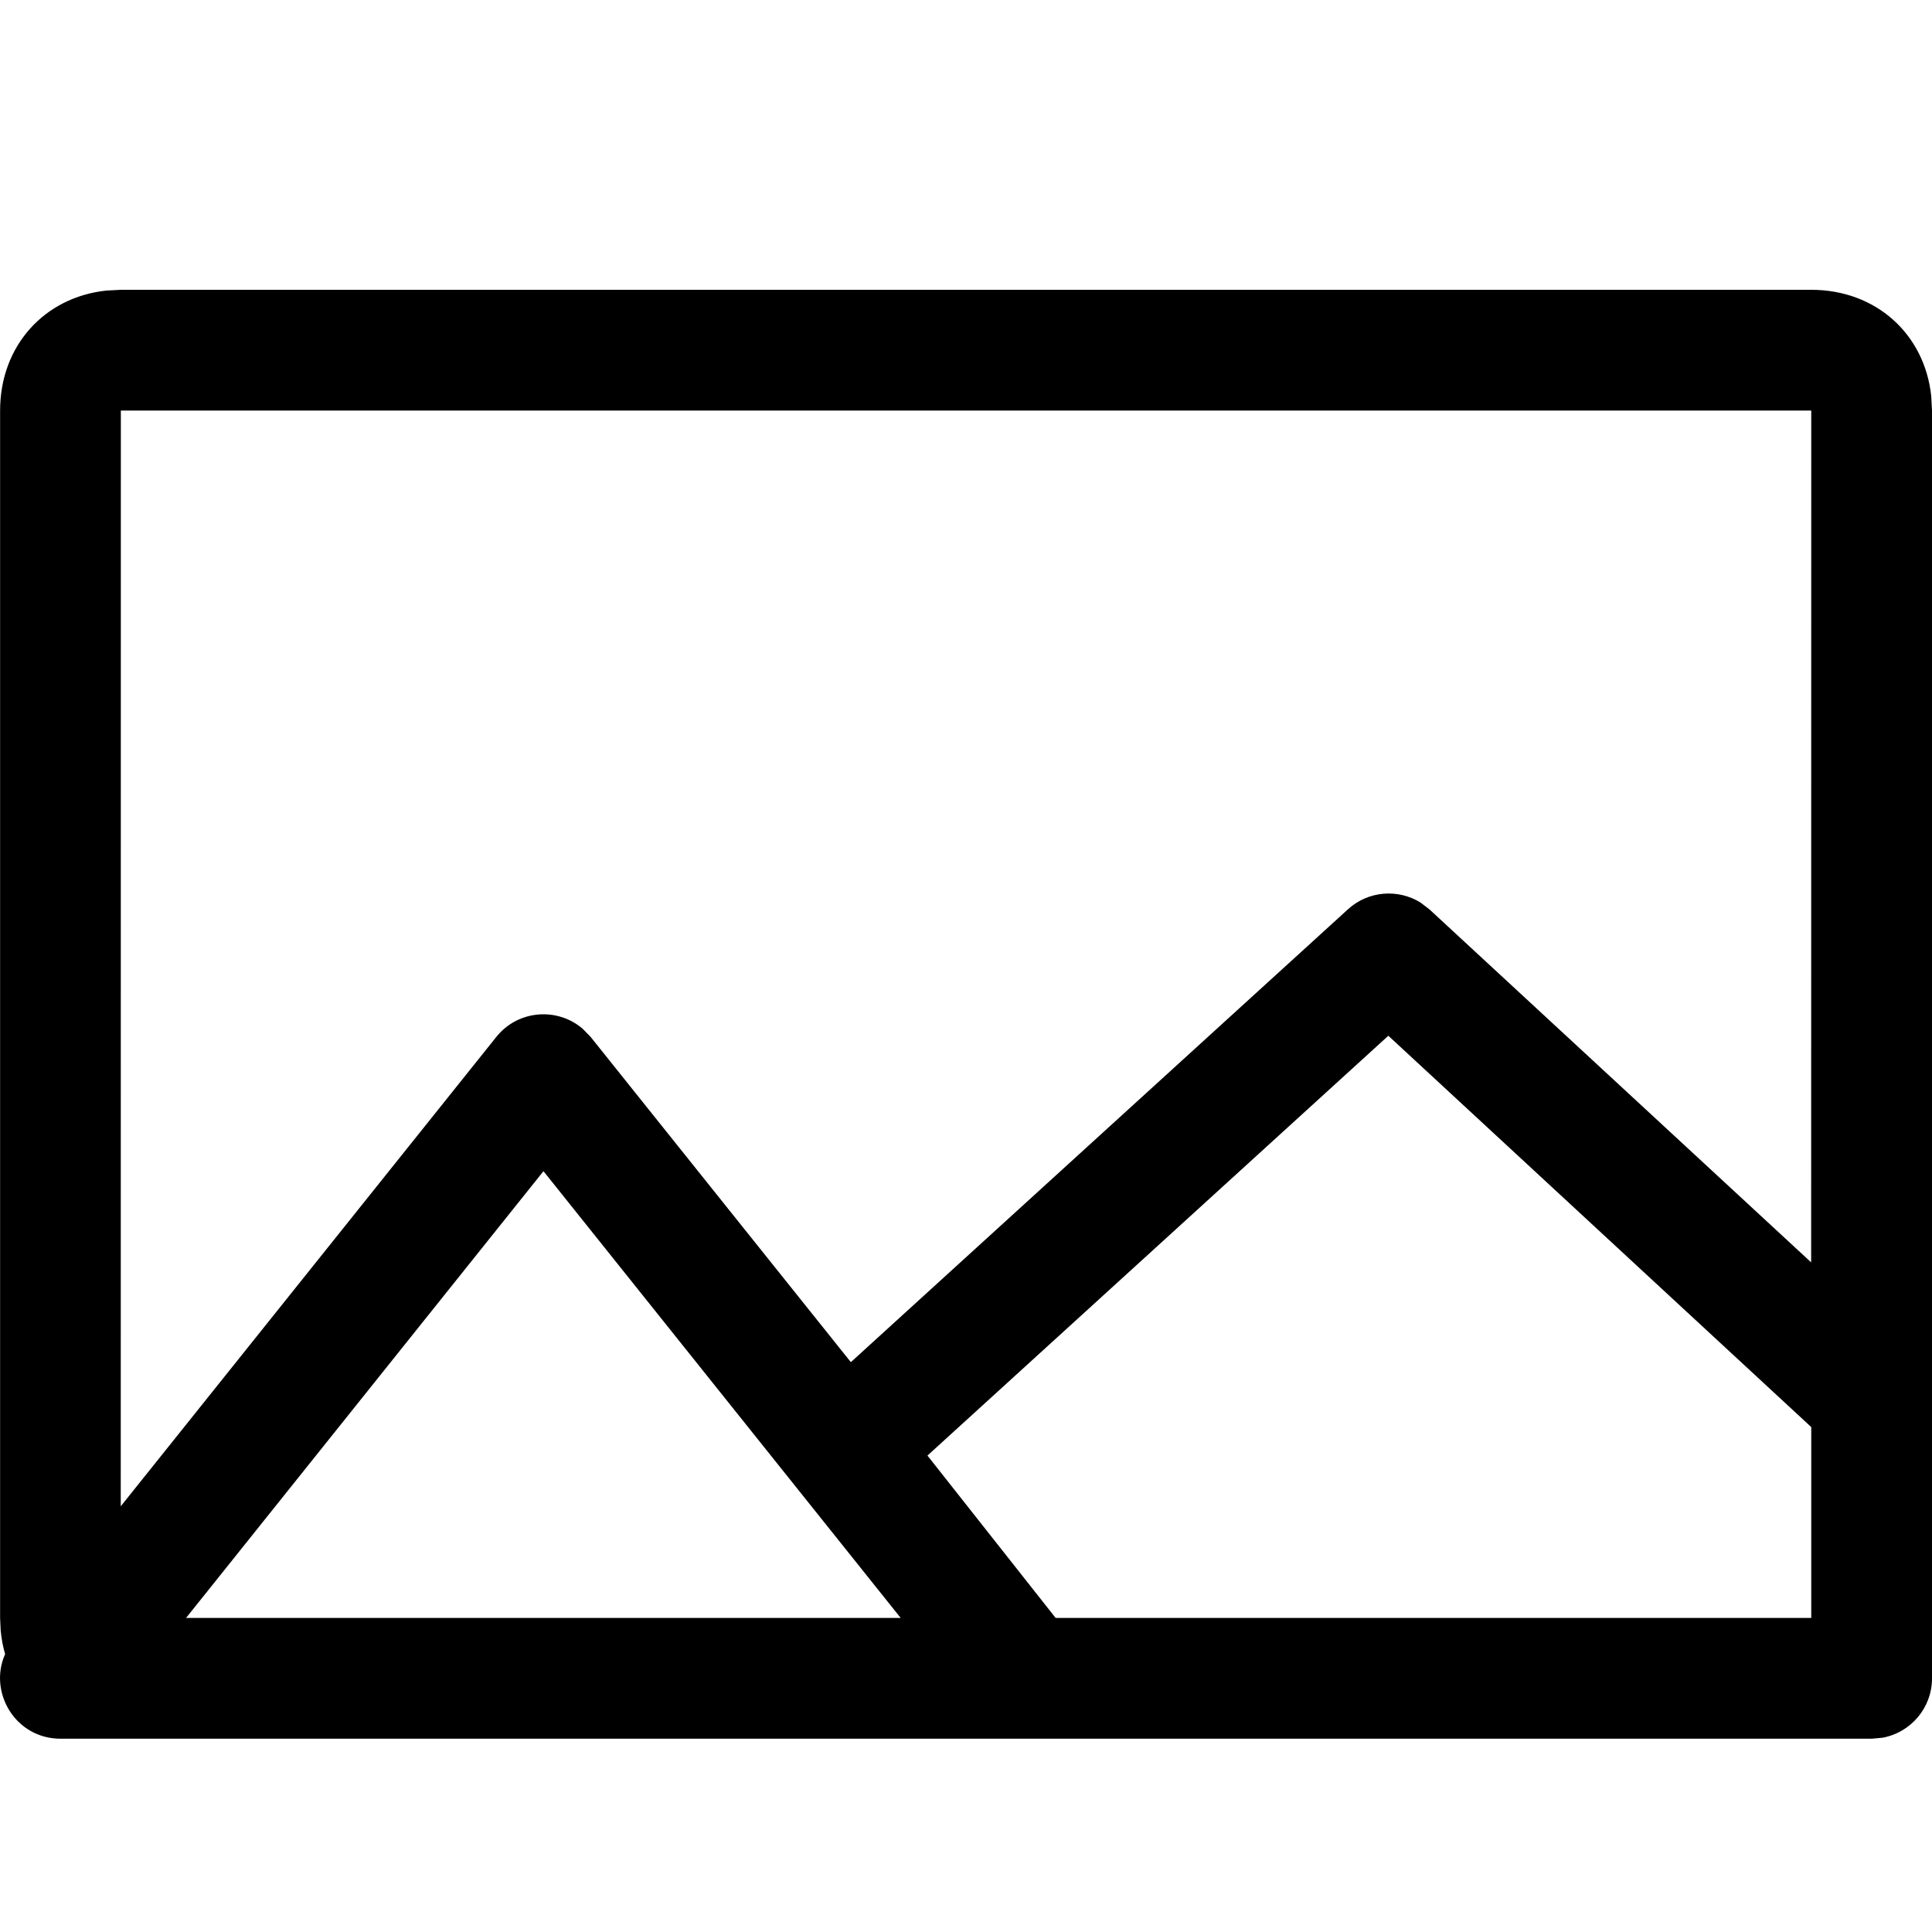 <?xml version="1.0" encoding="UTF-8"?>
<svg width="20px" height="20px" viewBox="0 0 20 20" version="1.1" xmlns="http://www.w3.org/2000/svg" xmlns:xlink="http://www.w3.org/1999/xlink">
    <path d="M20,17.374 C20,17.681 19.779,17.936 19.487,17.989 L19.375,17.999 L0.626,17.999 C0.159,17.999 -0.123,17.517 0.053,17.123 C0.03,17.046 0.015,16.964 0.007,16.879 L0.001,16.749 L0.001,4.25 C0.001,3.581 0.458,3.077 1.1,3.008 L1.251,3 L18.75,3 C19.419,3 19.923,3.457 19.992,4.099 L20,4.25 L20,17.374 Z M5.626,12.124 L1.926,16.749 L9.324,16.749 L5.626,12.124 Z M14.372,10.722 L9.601,15.068 L10.928,16.749 L18.75,16.749 L18.75,14.773 L14.372,10.722 Z M18.75,4.25 L1.251,4.25 L1.25,15.593 L5.138,10.734 C5.363,10.453 5.771,10.425 6.032,10.65 L6.114,10.734 L8.808,14.101 L13.954,9.413 C14.164,9.221 14.472,9.199 14.705,9.343 L14.8,9.416 L18.749,13.068 L18.75,4.25 Z" id="picture" fill="currentColor"></path>
</svg>